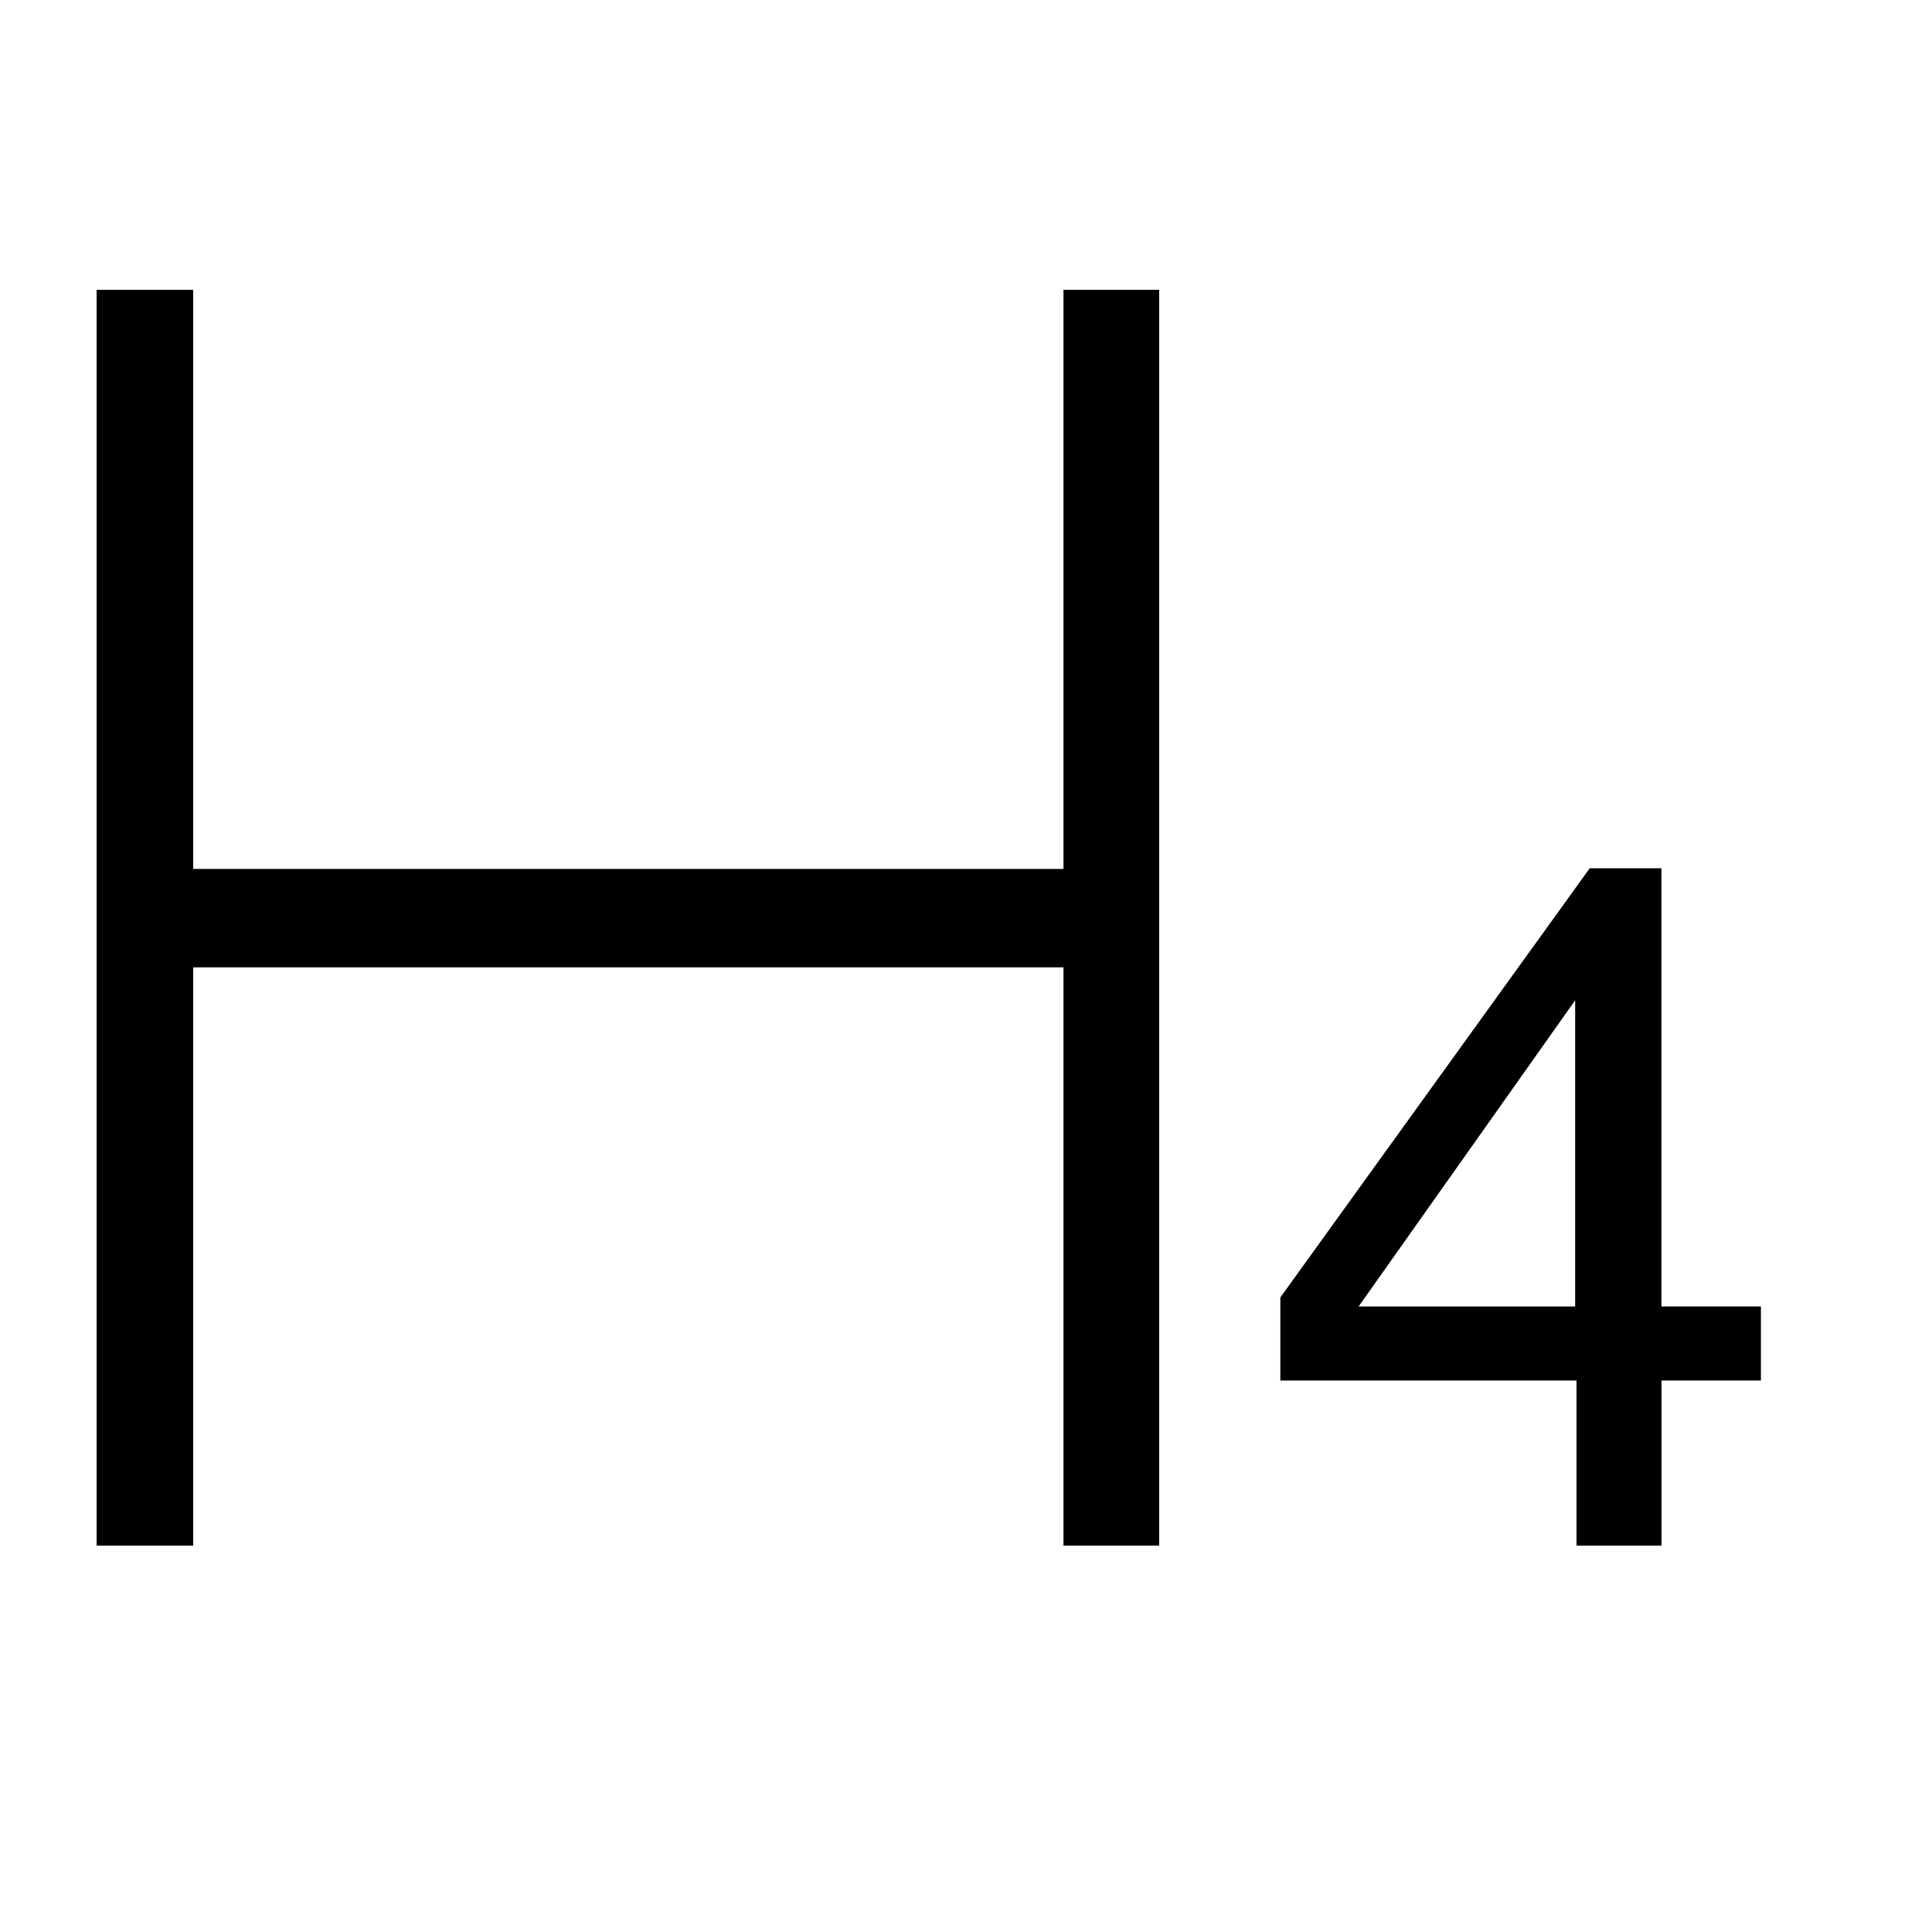 <svg xmlns="http://www.w3.org/2000/svg" xmlns:xlink="http://www.w3.org/1999/xlink" width="200" height="200" class="icon" p-id="3654" t="1552895416338" version="1.1" viewBox="0 0 1024 1024"><defs><style type="text/css"/></defs><path fill="#000" d="M834.867 692.429v-162.253l-114.79 162.304h114.79zM835.584 819.2v-87.501h-156.979v-44.032l163.994-227.482h37.99v232.243h52.736v39.27H880.64V819.2h-45.005zM51.2 153.6h51.2v306.944h461.261V153.6H614.4v665.6h-50.739v-306.483H102.4V819.2H51.2z" p-id="3655"/></svg>